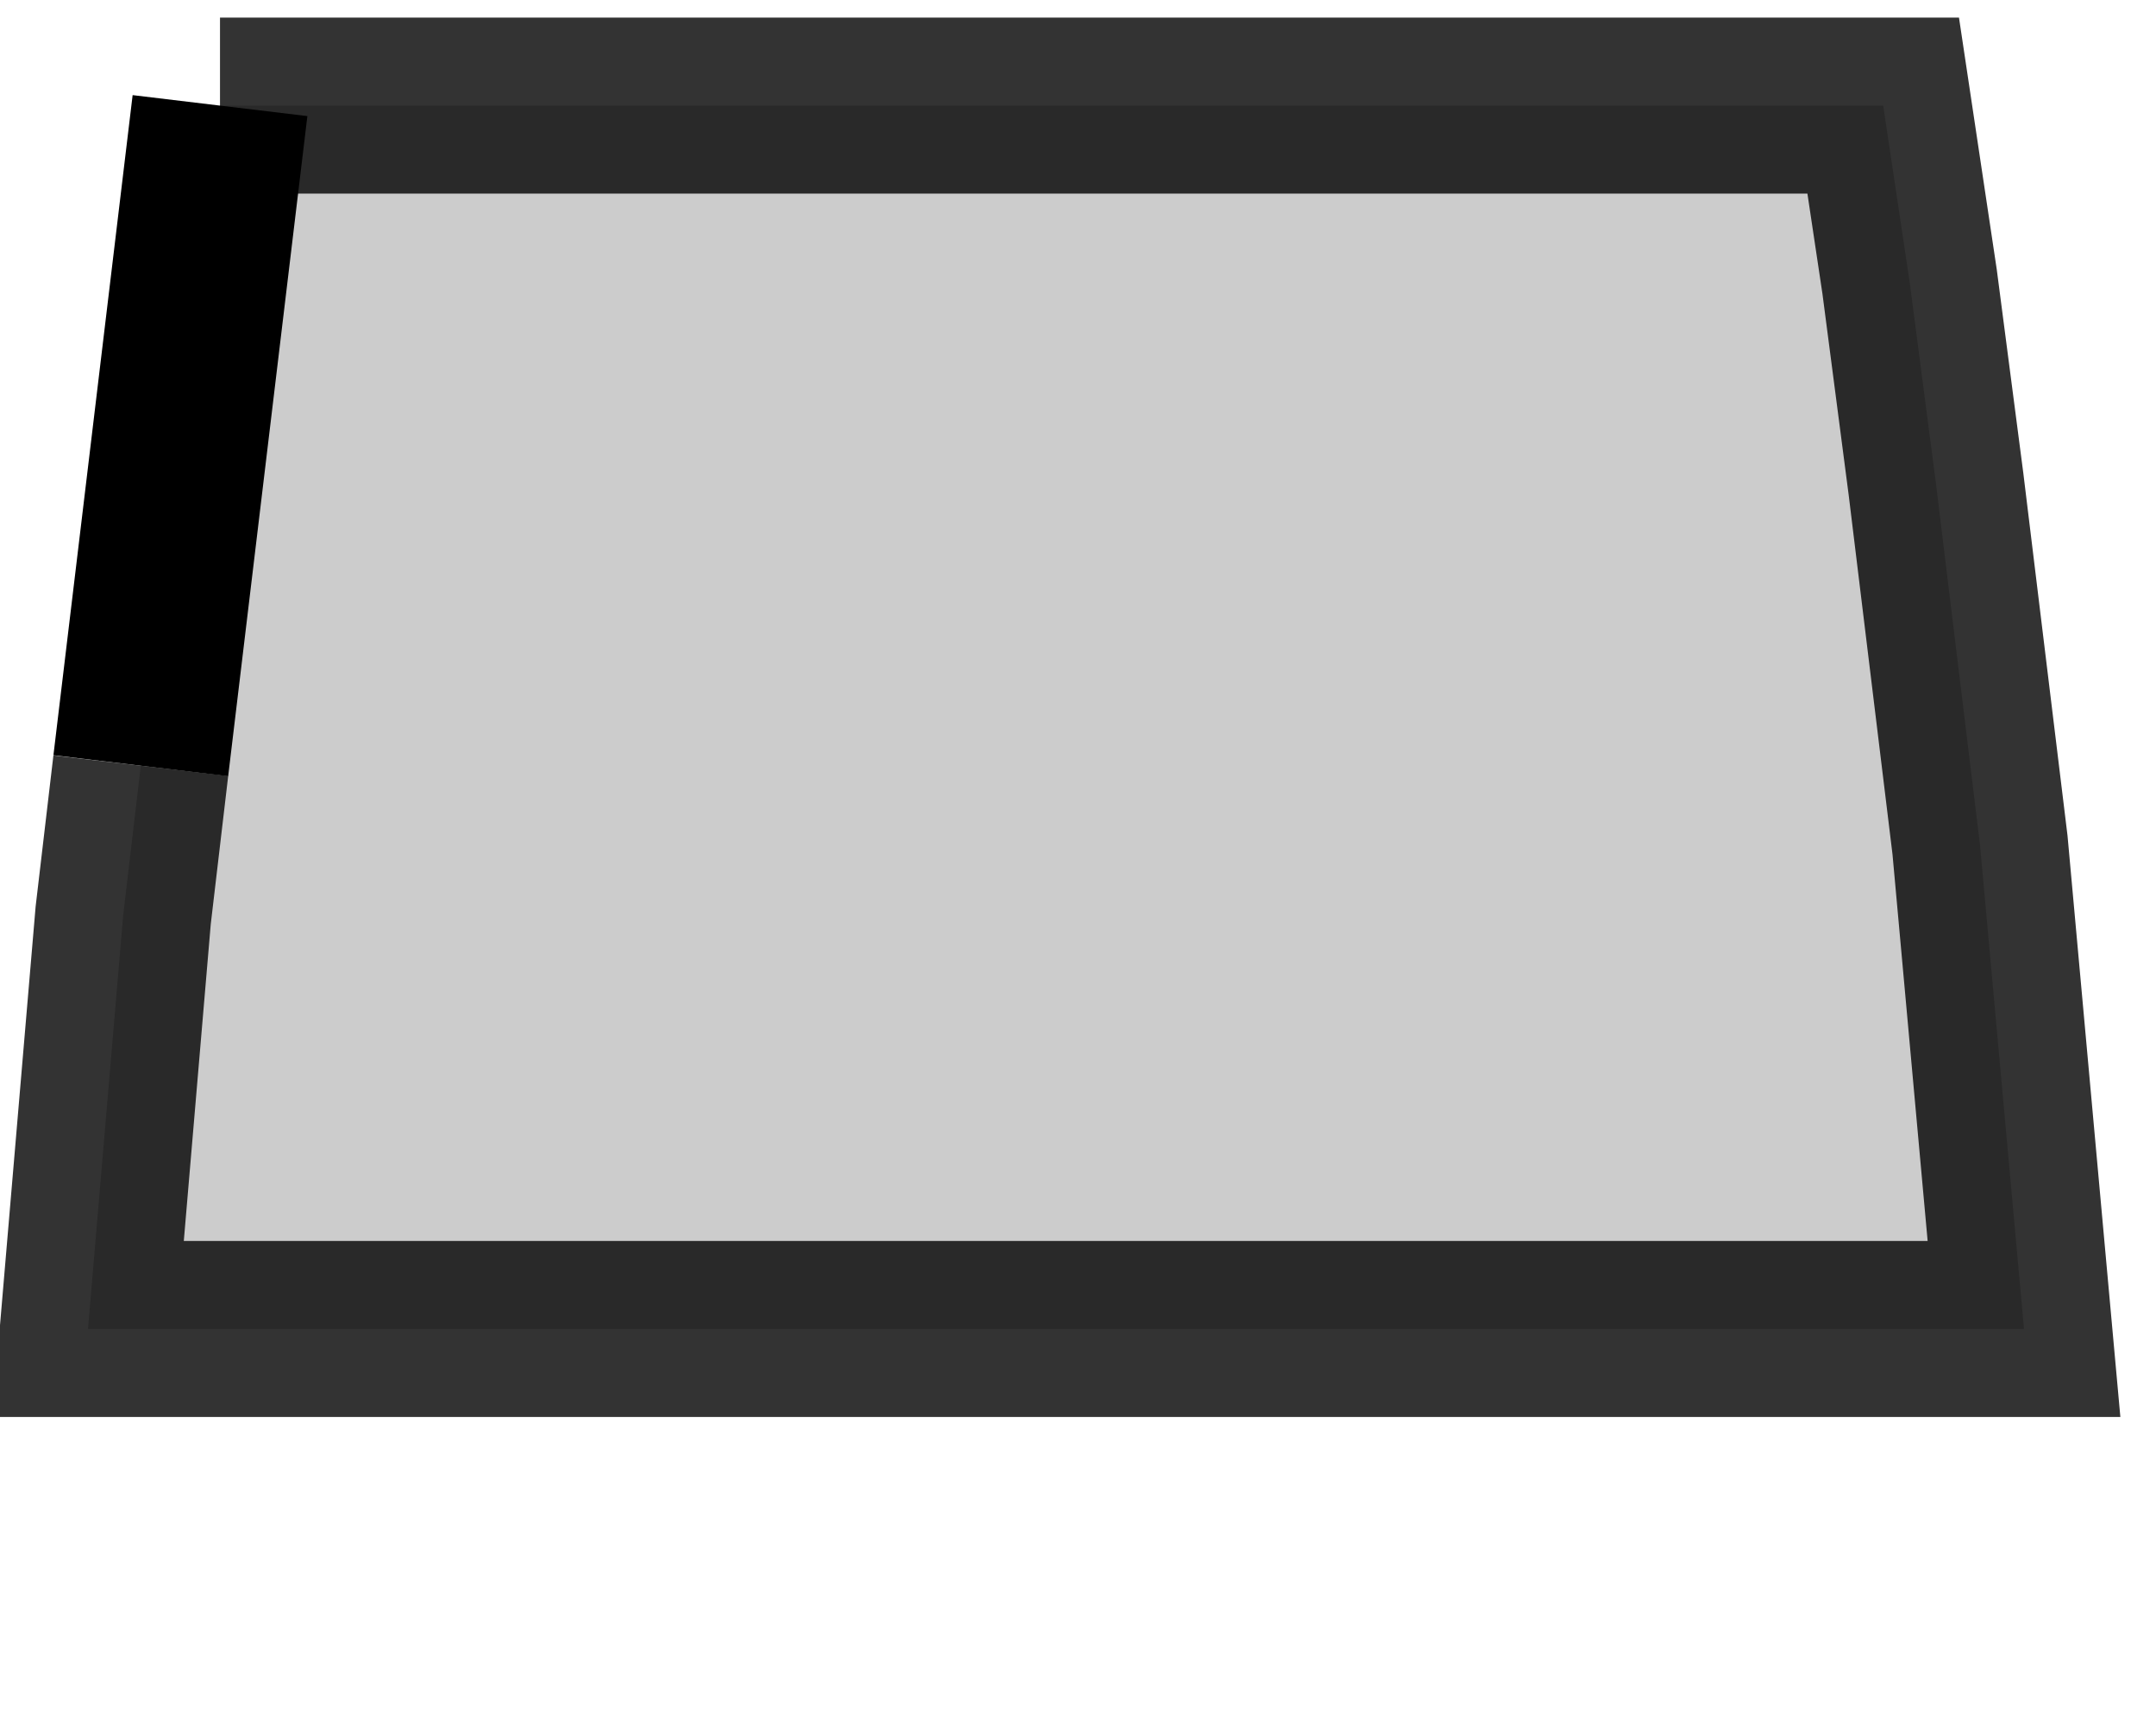 <?xml version="1.0" encoding="UTF-8" standalone="no"?>
<svg xmlns:xlink="http://www.w3.org/1999/xlink" height="9.8px" width="12.25px" xmlns="http://www.w3.org/2000/svg">
  <g transform="matrix(1.0, 0.0, 0.0, 1.0, 6.0, 4.05)">
    <path d="M-4.75 -3.45 L4.7 -3.45 4.85 -2.45 5.0 -1.3 5.25 0.75 5.5 3.5 -5.5 3.5 -5.3 1.15 -5.2 0.3 -4.75 -3.45" fill="#000000" fill-opacity="0.2" fill-rule="evenodd" stroke="none"/>
    <path d="M-5.2 0.3 L-5.3 1.15 -5.5 3.5 5.5 3.5 5.25 0.75 5.0 -1.3 4.85 -2.45 4.7 -3.45 -4.75 -3.45" fill="none" stroke="#000000" stroke-linecap="butt" stroke-linejoin="miter-clip" stroke-miterlimit="10.0" stroke-opacity="0.8" stroke-width="1.0"/>
    <path d="M-4.75 -3.45 L-5.2 0.3 Z" fill="none" stroke="#000000" stroke-linecap="butt" stroke-linejoin="miter-clip" stroke-miterlimit="10.0" stroke-width="1.0"/>
  </g>
</svg>
